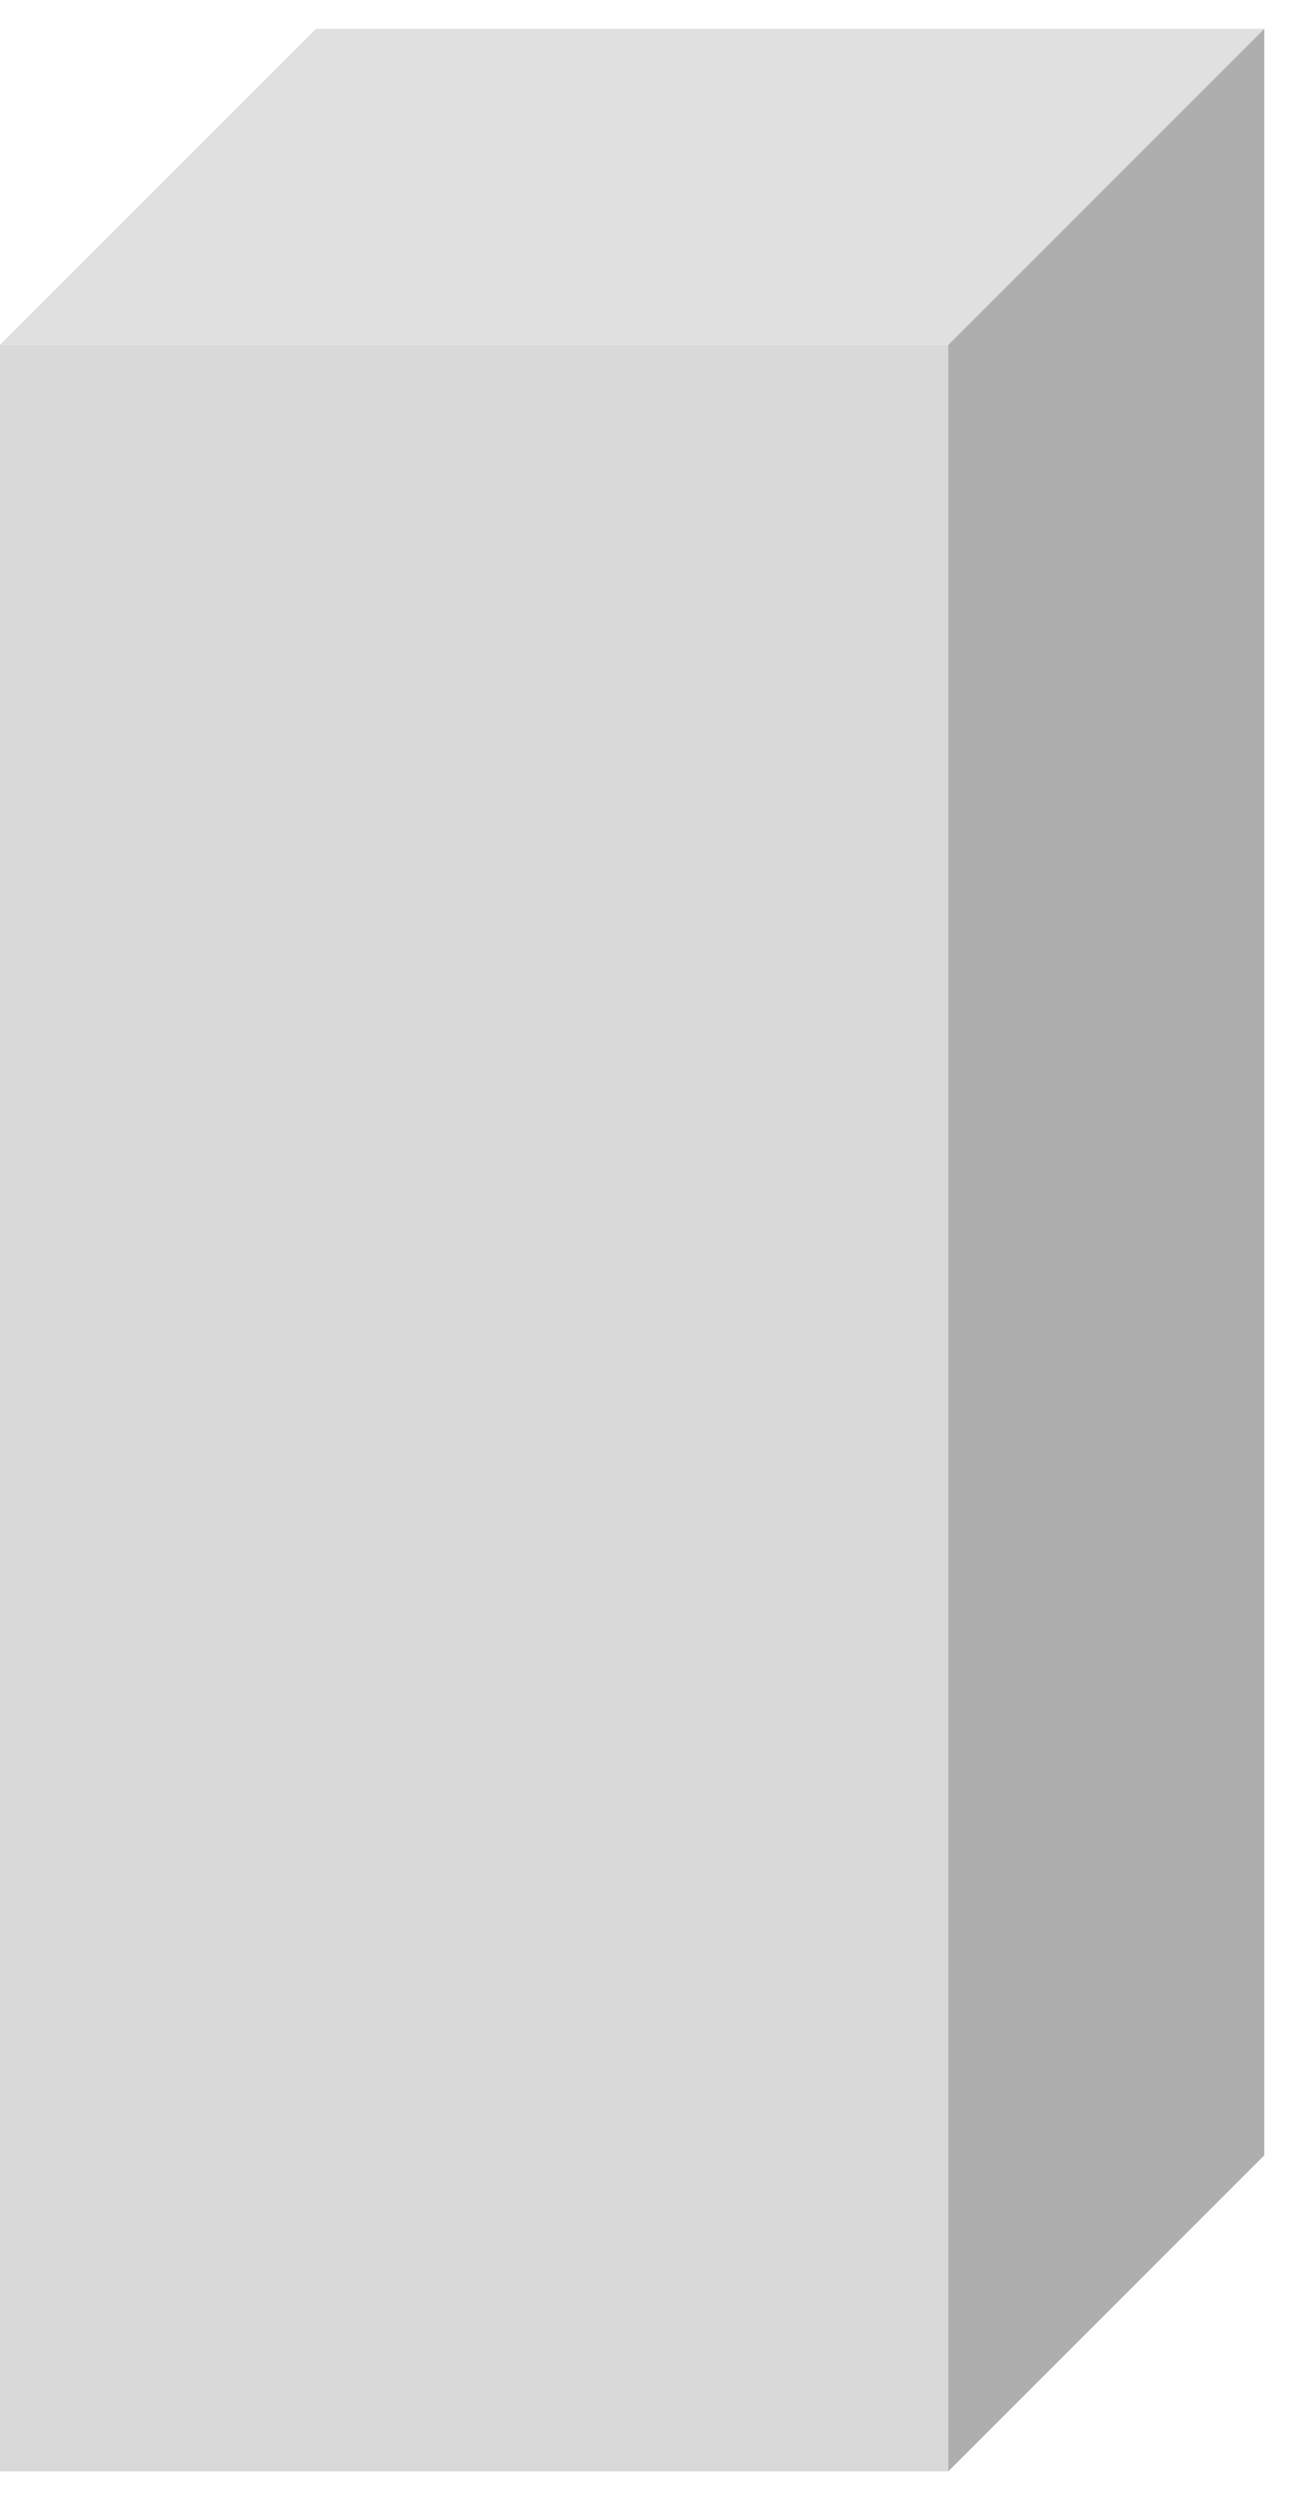 <svg width="45" height="87" xmlns="http://www.w3.org/2000/svg" xmlns:xlink="http://www.w3.org/1999/xlink" overflow="hidden"><defs><clipPath id="clip0"><rect x="215" y="351" width="45" height="87"/></clipPath></defs><g clip-path="url(#clip0)" transform="translate(-215 -351)"><rect x="215" y="363" width="33" height="74" fill="#D9D9D9"/><path d="M248 363 259 352 259 426 248 437Z" fill="#AEAEAE" fill-rule="evenodd"/><path d="M215 363 226 352 259 352 248 363Z" fill="#E0E0E0" fill-rule="evenodd"/></g></svg>